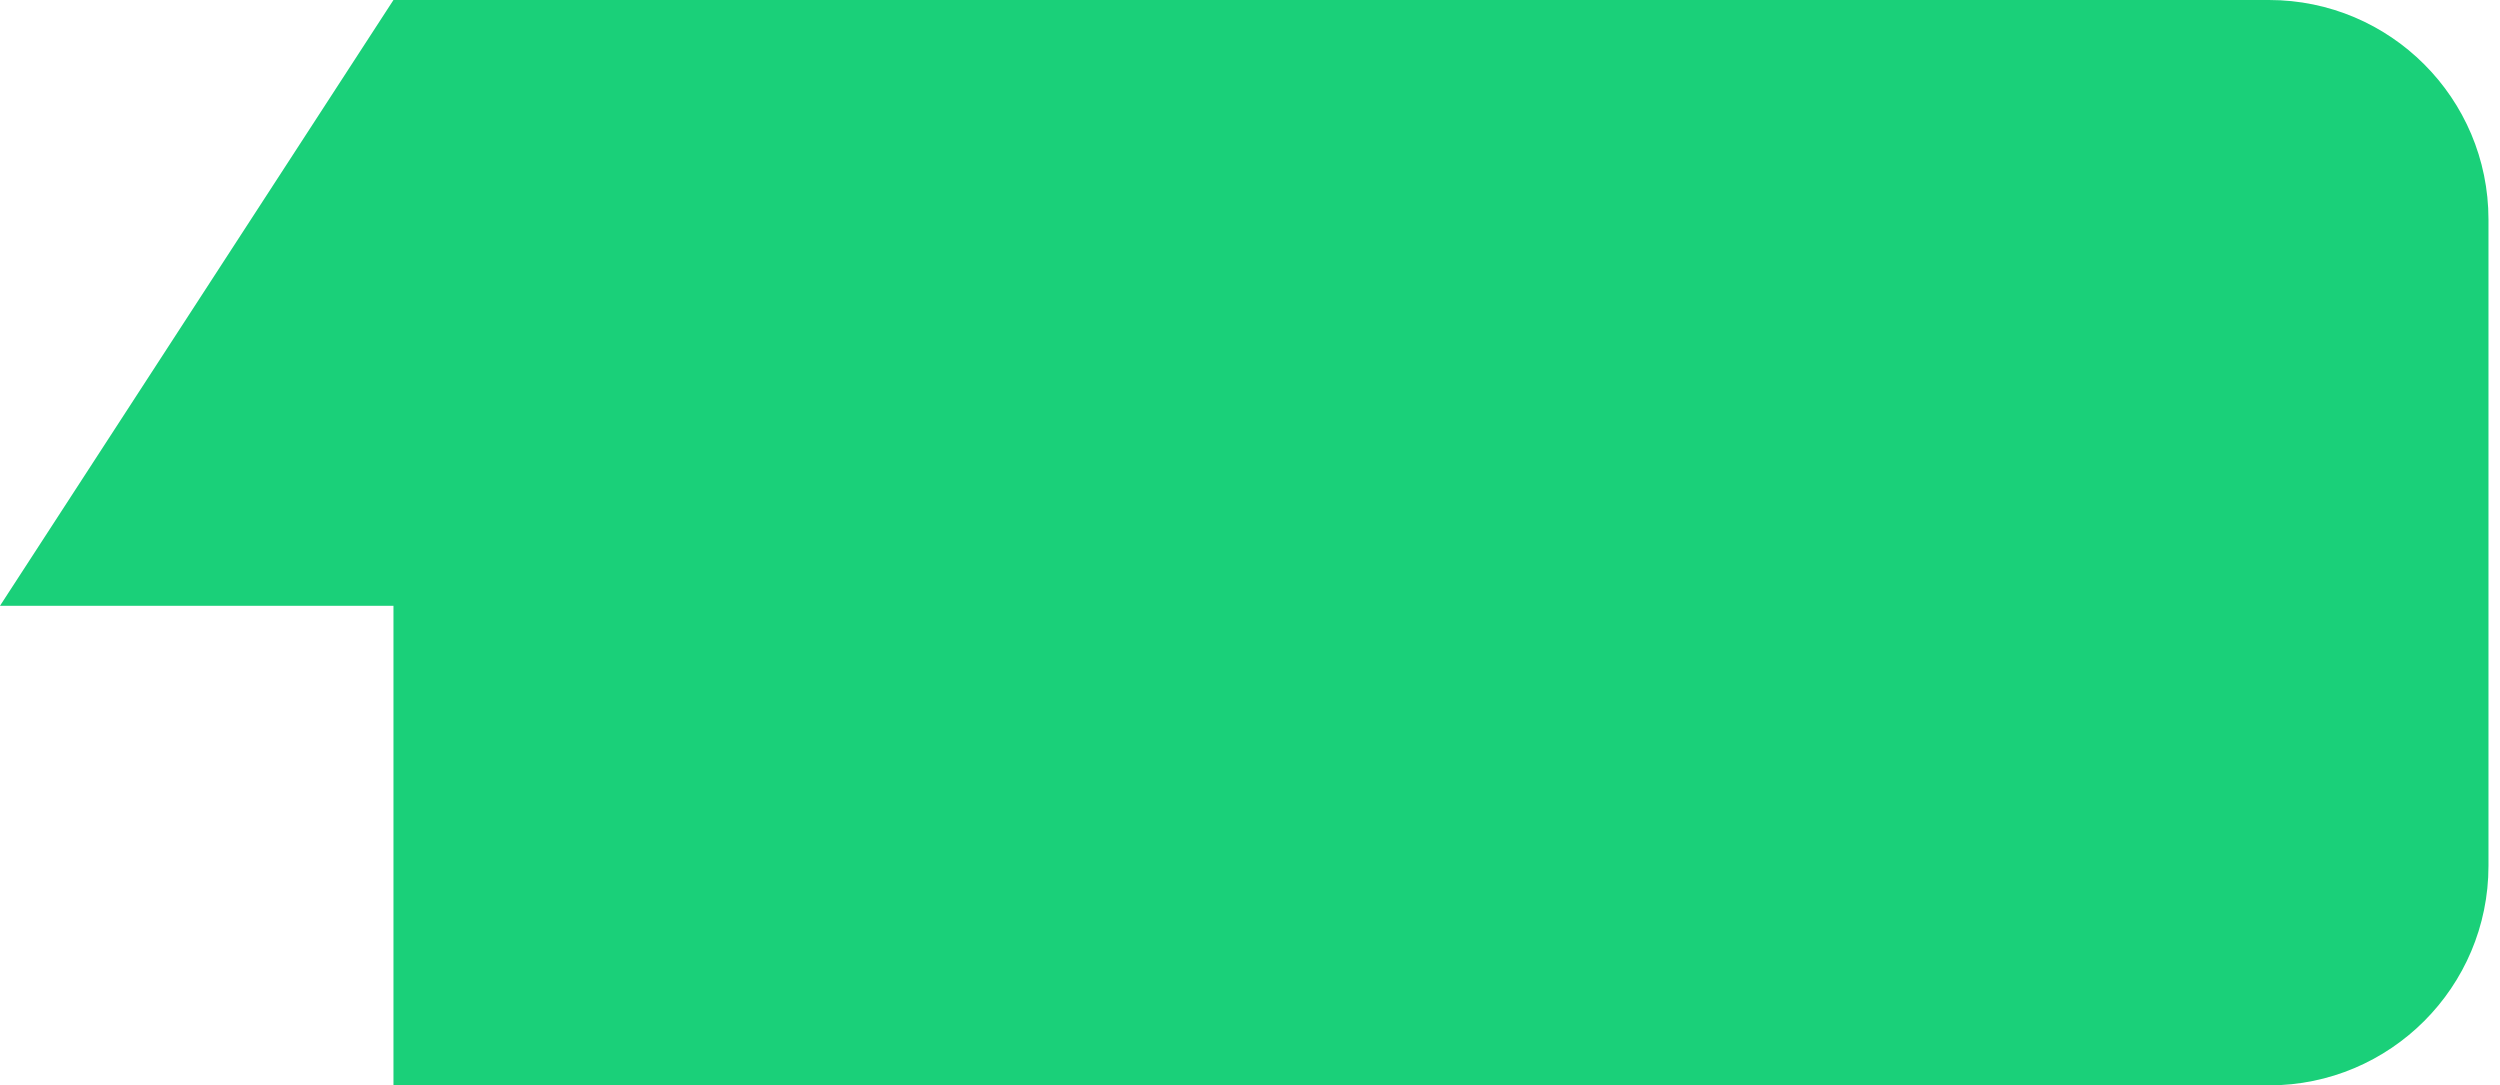 <svg width="205" height="89" viewBox="0 0 205 89" fill="none" xmlns="http://www.w3.org/2000/svg">
<path fill-rule="evenodd" clip-rule="evenodd" d="M32.264 0L0 49.674H32.264V71V89H50.264H104.706H186.055C195.996 89 204.055 80.941 204.055 71V18C204.055 8.059 195.996 0 186.055 0H104.706H50.264H32.264Z" fill="#1AD079"/>
</svg>
